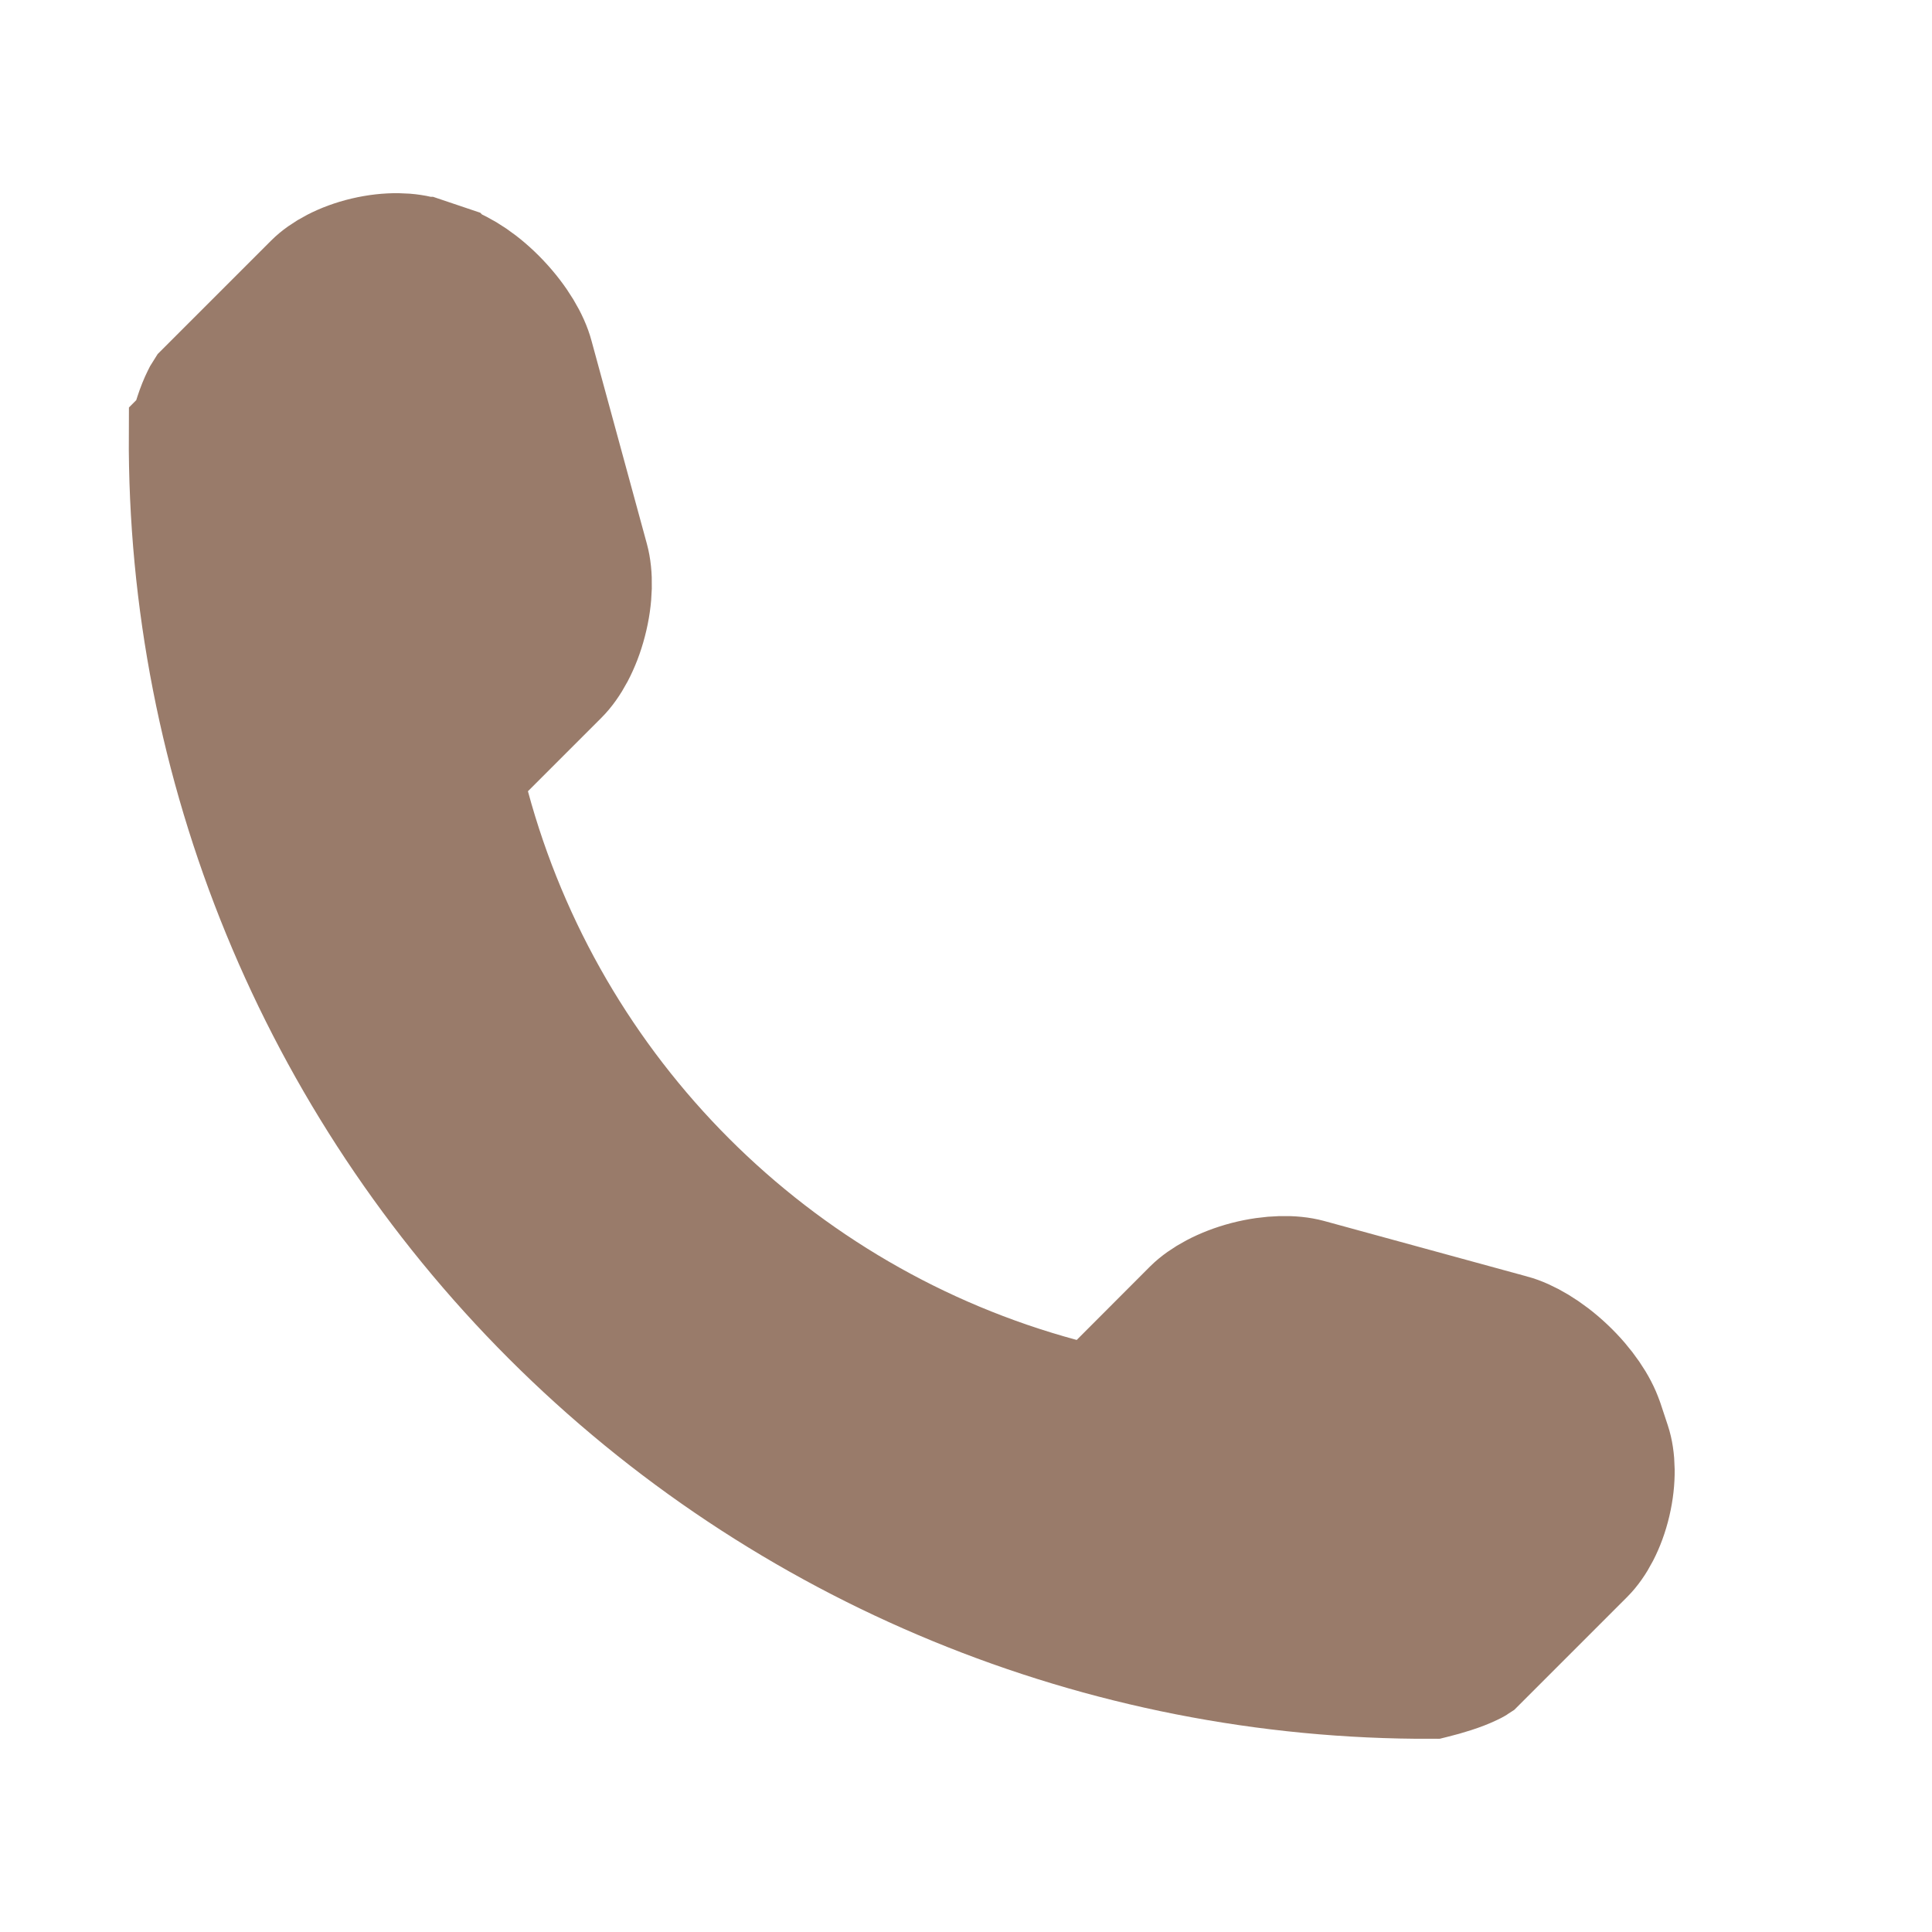 <svg width="15" height="15" viewBox="0 0 15 15" fill="none" xmlns="http://www.w3.org/2000/svg">
<path d="M12.474 11.223L12.474 11.223C12.508 11.325 12.515 11.483 12.474 11.657C12.433 11.832 12.356 11.969 12.28 12.045L12.28 12.045L11.438 12.887C11.432 12.891 11.422 12.896 11.407 12.903C11.37 12.921 11.321 12.94 11.268 12.957C11.215 12.974 11.165 12.988 11.128 12.997C11.123 12.998 11.119 12.999 11.115 13C8.563 13.009 6.11 12.001 4.304 10.195C2.496 8.387 1.487 5.928 1.5 3.372C1.501 3.371 1.501 3.369 1.501 3.368C1.511 3.332 1.525 3.284 1.542 3.234C1.559 3.182 1.578 3.135 1.596 3.099C1.603 3.084 1.609 3.073 1.613 3.067L2.458 2.222C2.458 2.222 2.458 2.222 2.458 2.222C2.534 2.146 2.671 2.069 2.845 2.028C3.019 1.987 3.177 1.994 3.279 2.028C3.279 2.028 3.279 2.028 3.28 2.028L3.458 2.088L3.459 2.089C3.571 2.126 3.719 2.221 3.856 2.366C3.993 2.511 4.08 2.663 4.11 2.777C4.11 2.777 4.11 2.777 4.11 2.777L4.54 4.354C4.54 4.354 4.54 4.354 4.54 4.354C4.57 4.464 4.571 4.632 4.523 4.815C4.476 4.998 4.394 5.141 4.316 5.219L3.746 5.789L3.541 5.994L3.616 6.273C4.223 8.519 5.983 10.279 8.229 10.886L8.508 10.962L8.713 10.757L9.283 10.186C9.283 10.186 9.283 10.186 9.283 10.186C9.361 10.109 9.504 10.027 9.688 9.979C9.871 9.932 10.039 9.932 10.149 9.962L11.725 10.393L11.726 10.393C11.839 10.424 11.991 10.51 12.136 10.647C12.28 10.783 12.376 10.931 12.414 11.044C12.414 11.044 12.415 11.044 12.415 11.045L12.474 11.223ZM11.167 13L11.163 13L11.167 13Z" fill="#997B6A" stroke="#997B6A"/>
</svg>
